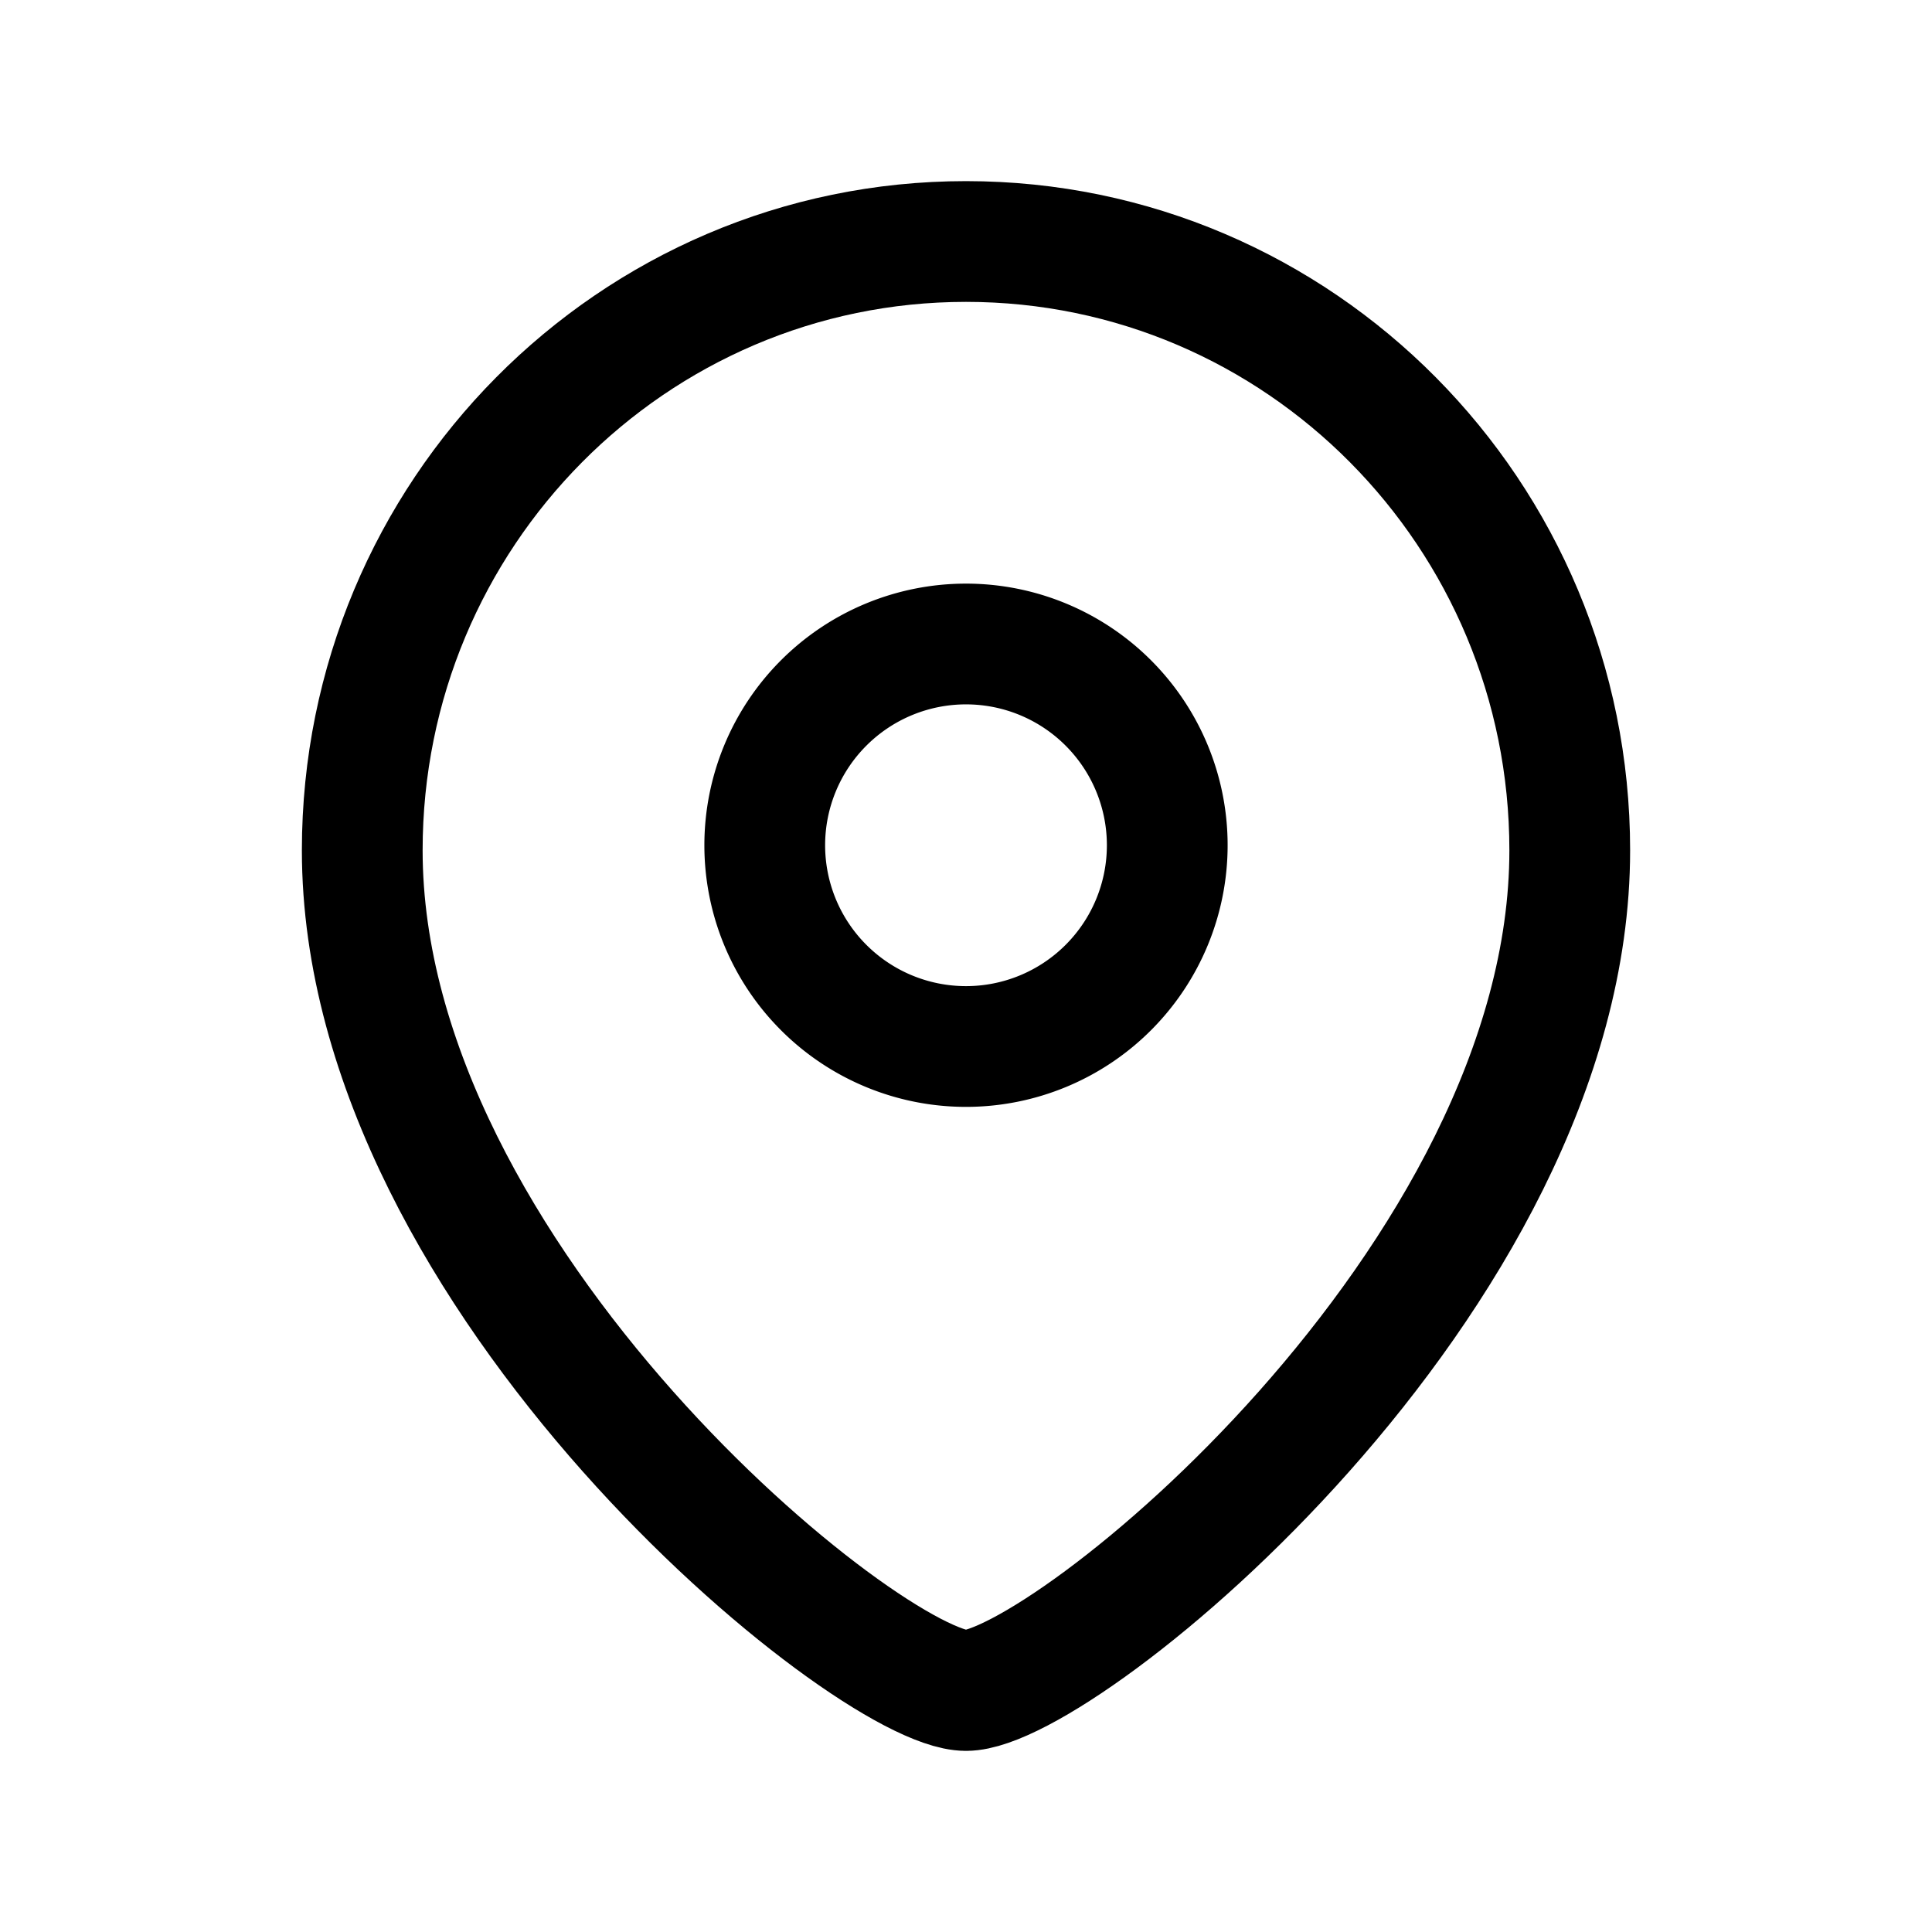 <svg viewBox="0 0 24 24" fill="none" xmlns="http://www.w3.org/2000/svg">
  <path clip-rule="evenodd" d="M14.5 10.5a2.5 2.5 0 1 0-5 0 2.5 2.5 0 0 0 5 0" stroke="currentColor" stroke-width="1.5" stroke-linecap="round" stroke-linejoin="round"/>
  <path clip-rule="evenodd" d="M12 21c-1.199 0-7.5-5.102-7.5-10.437C4.5 6.387 7.857 3 12 3s7.5 3.387 7.5 7.563C19.5 15.898 13.198 21 12 21" stroke="currentColor" stroke-width="1.5" stroke-linecap="round" stroke-linejoin="round"/>
</svg>
